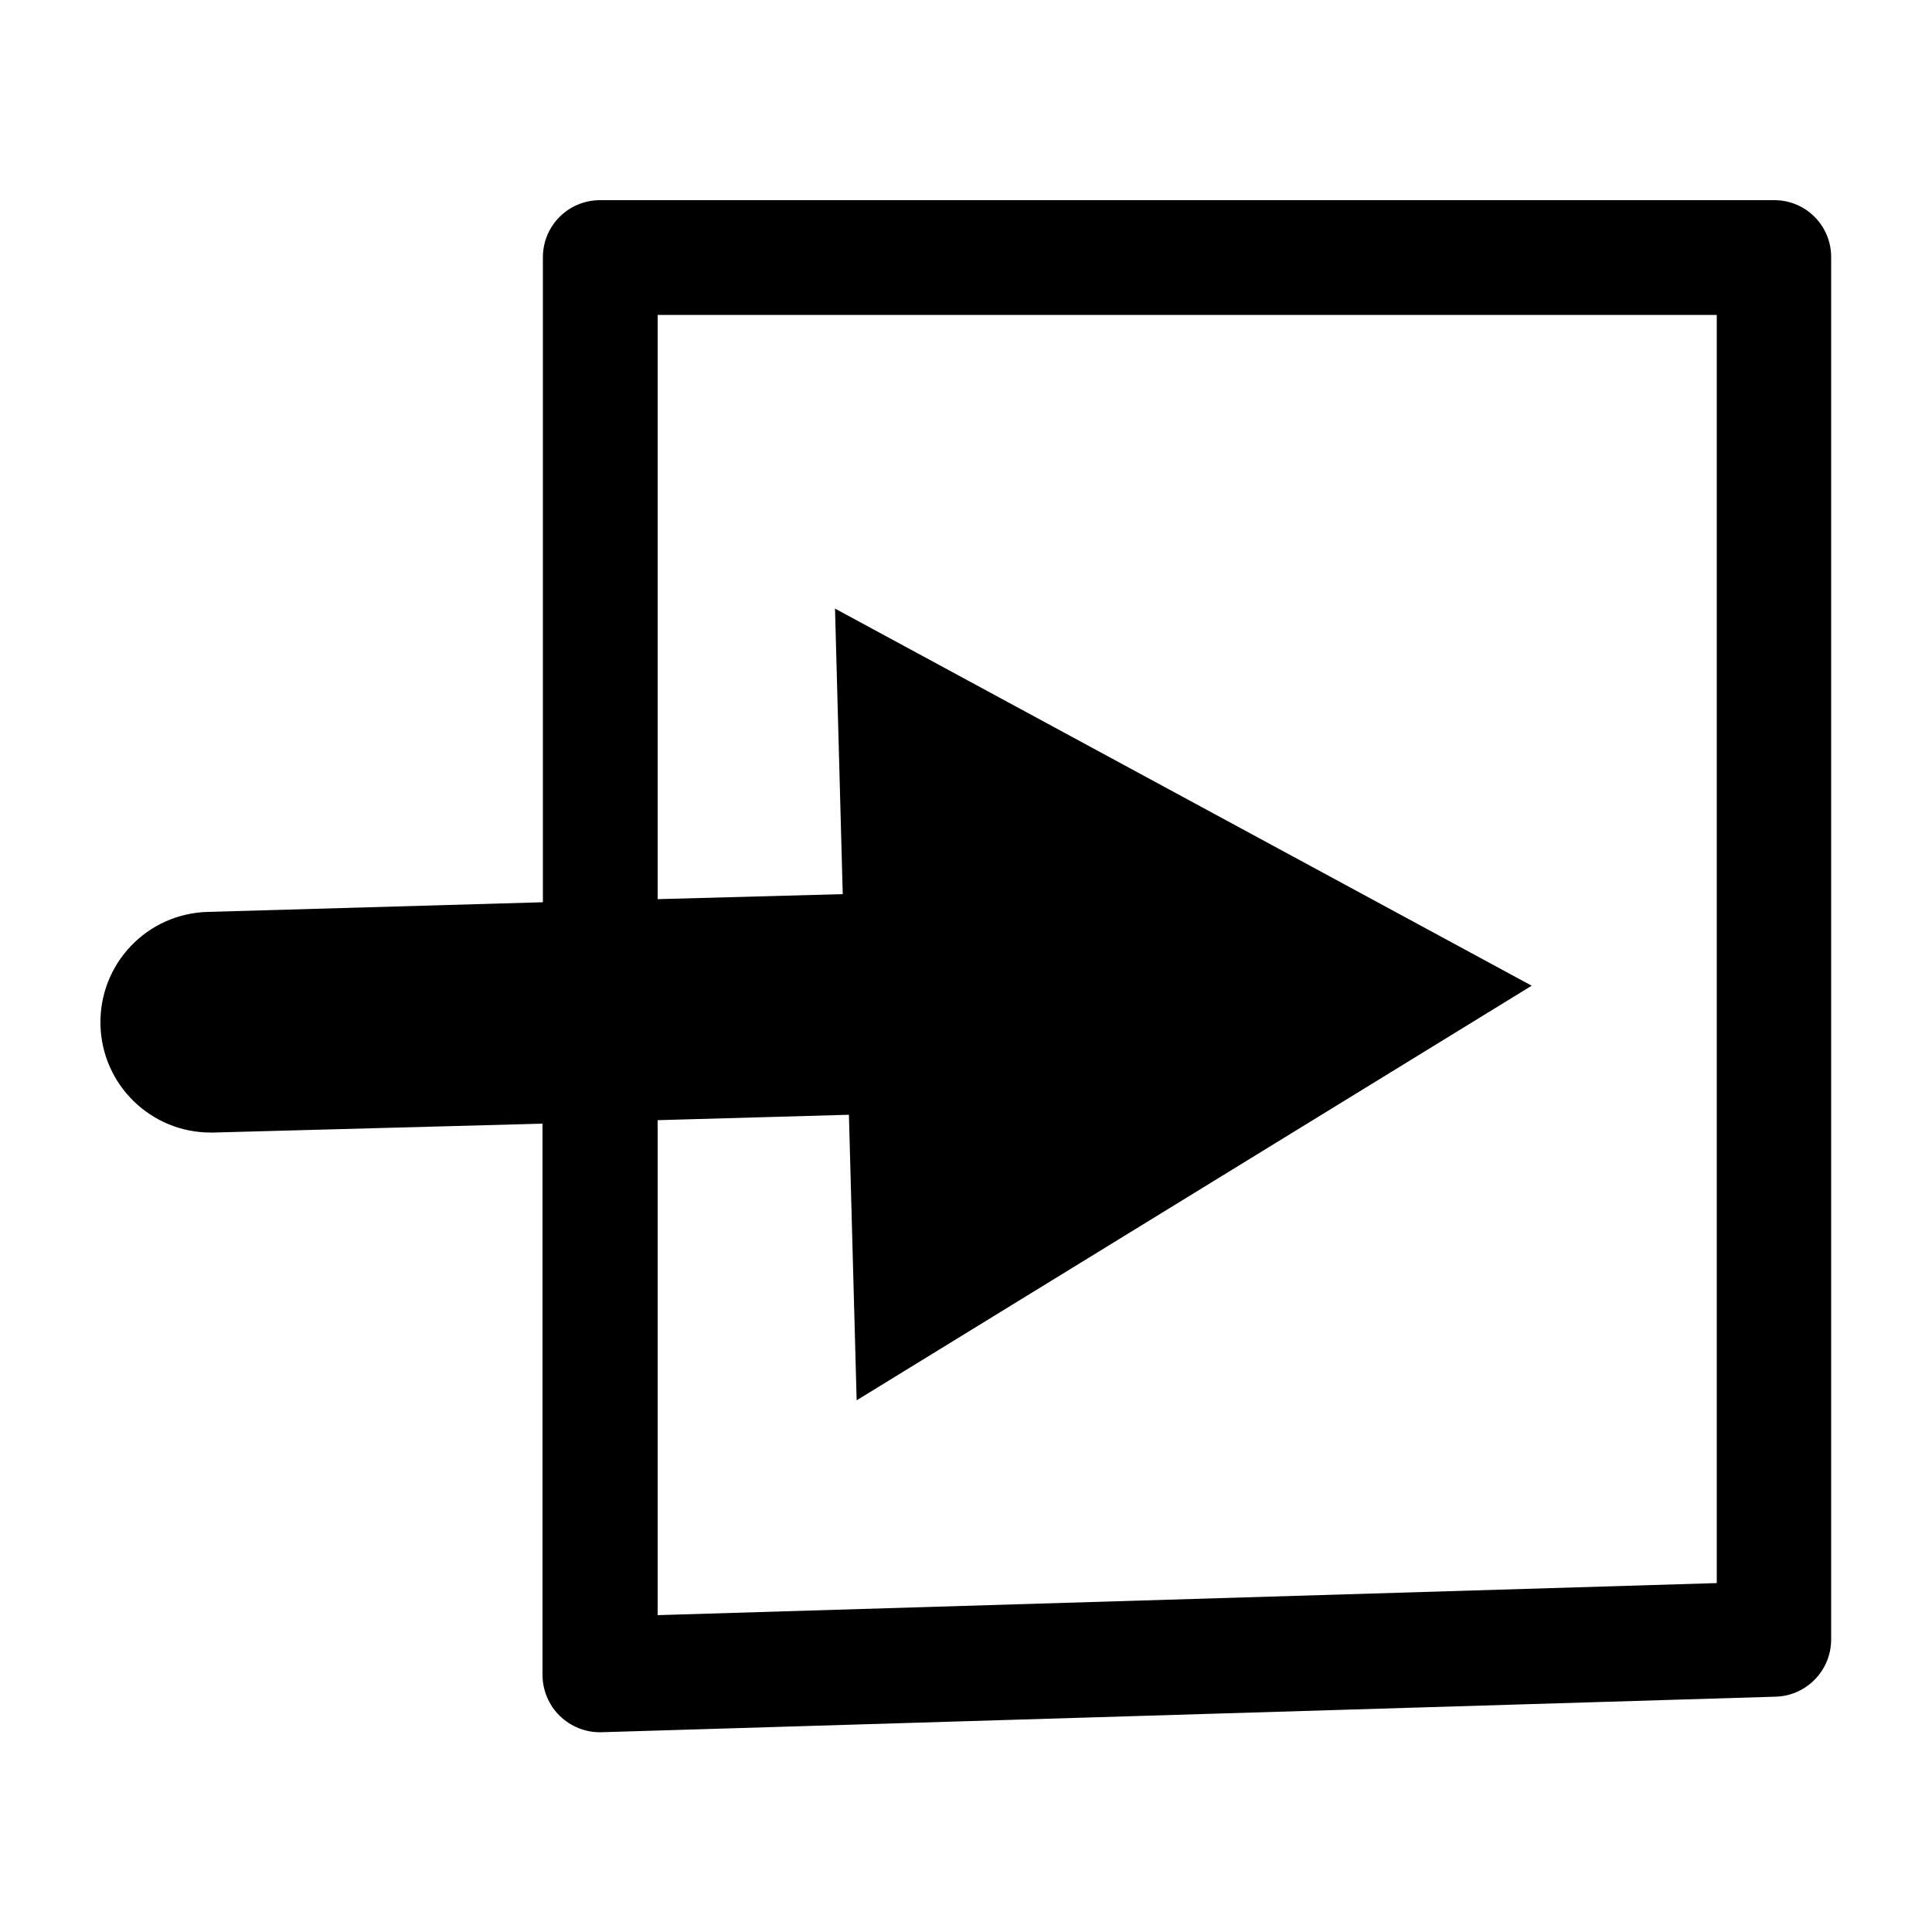 <svg xmlns="http://www.w3.org/2000/svg" viewBox="0 0 500 500" style="enable-background:new 0 0 500 500" xml:space="preserve">
  <title>Exit</title>
  <path fill="currentColor" d="M459.2 51.8H155.3c-8.2 0-14.8 6.6-14.8 14.8v166.9L53.8 236c-15.8.4-28.2 13.5-27.8 29.3.4 15.5 13.1 27.8 28.5 27.8h.8l85.1-2.3v142.6c0 4 1.6 7.9 4.5 10.7 2.8 2.7 6.5 4.2 10.3 4.2h.5l303.8-9.2c8-.2 14.4-6.8 14.4-14.8V66.7c.1-8.2-6.5-14.9-14.7-14.9zm-14.9 357.9L170.2 418V289.9l49.5-1.4 2 73.9 174.7-107.3-180.3-97.6 2 73.9-47.9 1.3V81.5h274.1v328.2z"/>
</svg>
